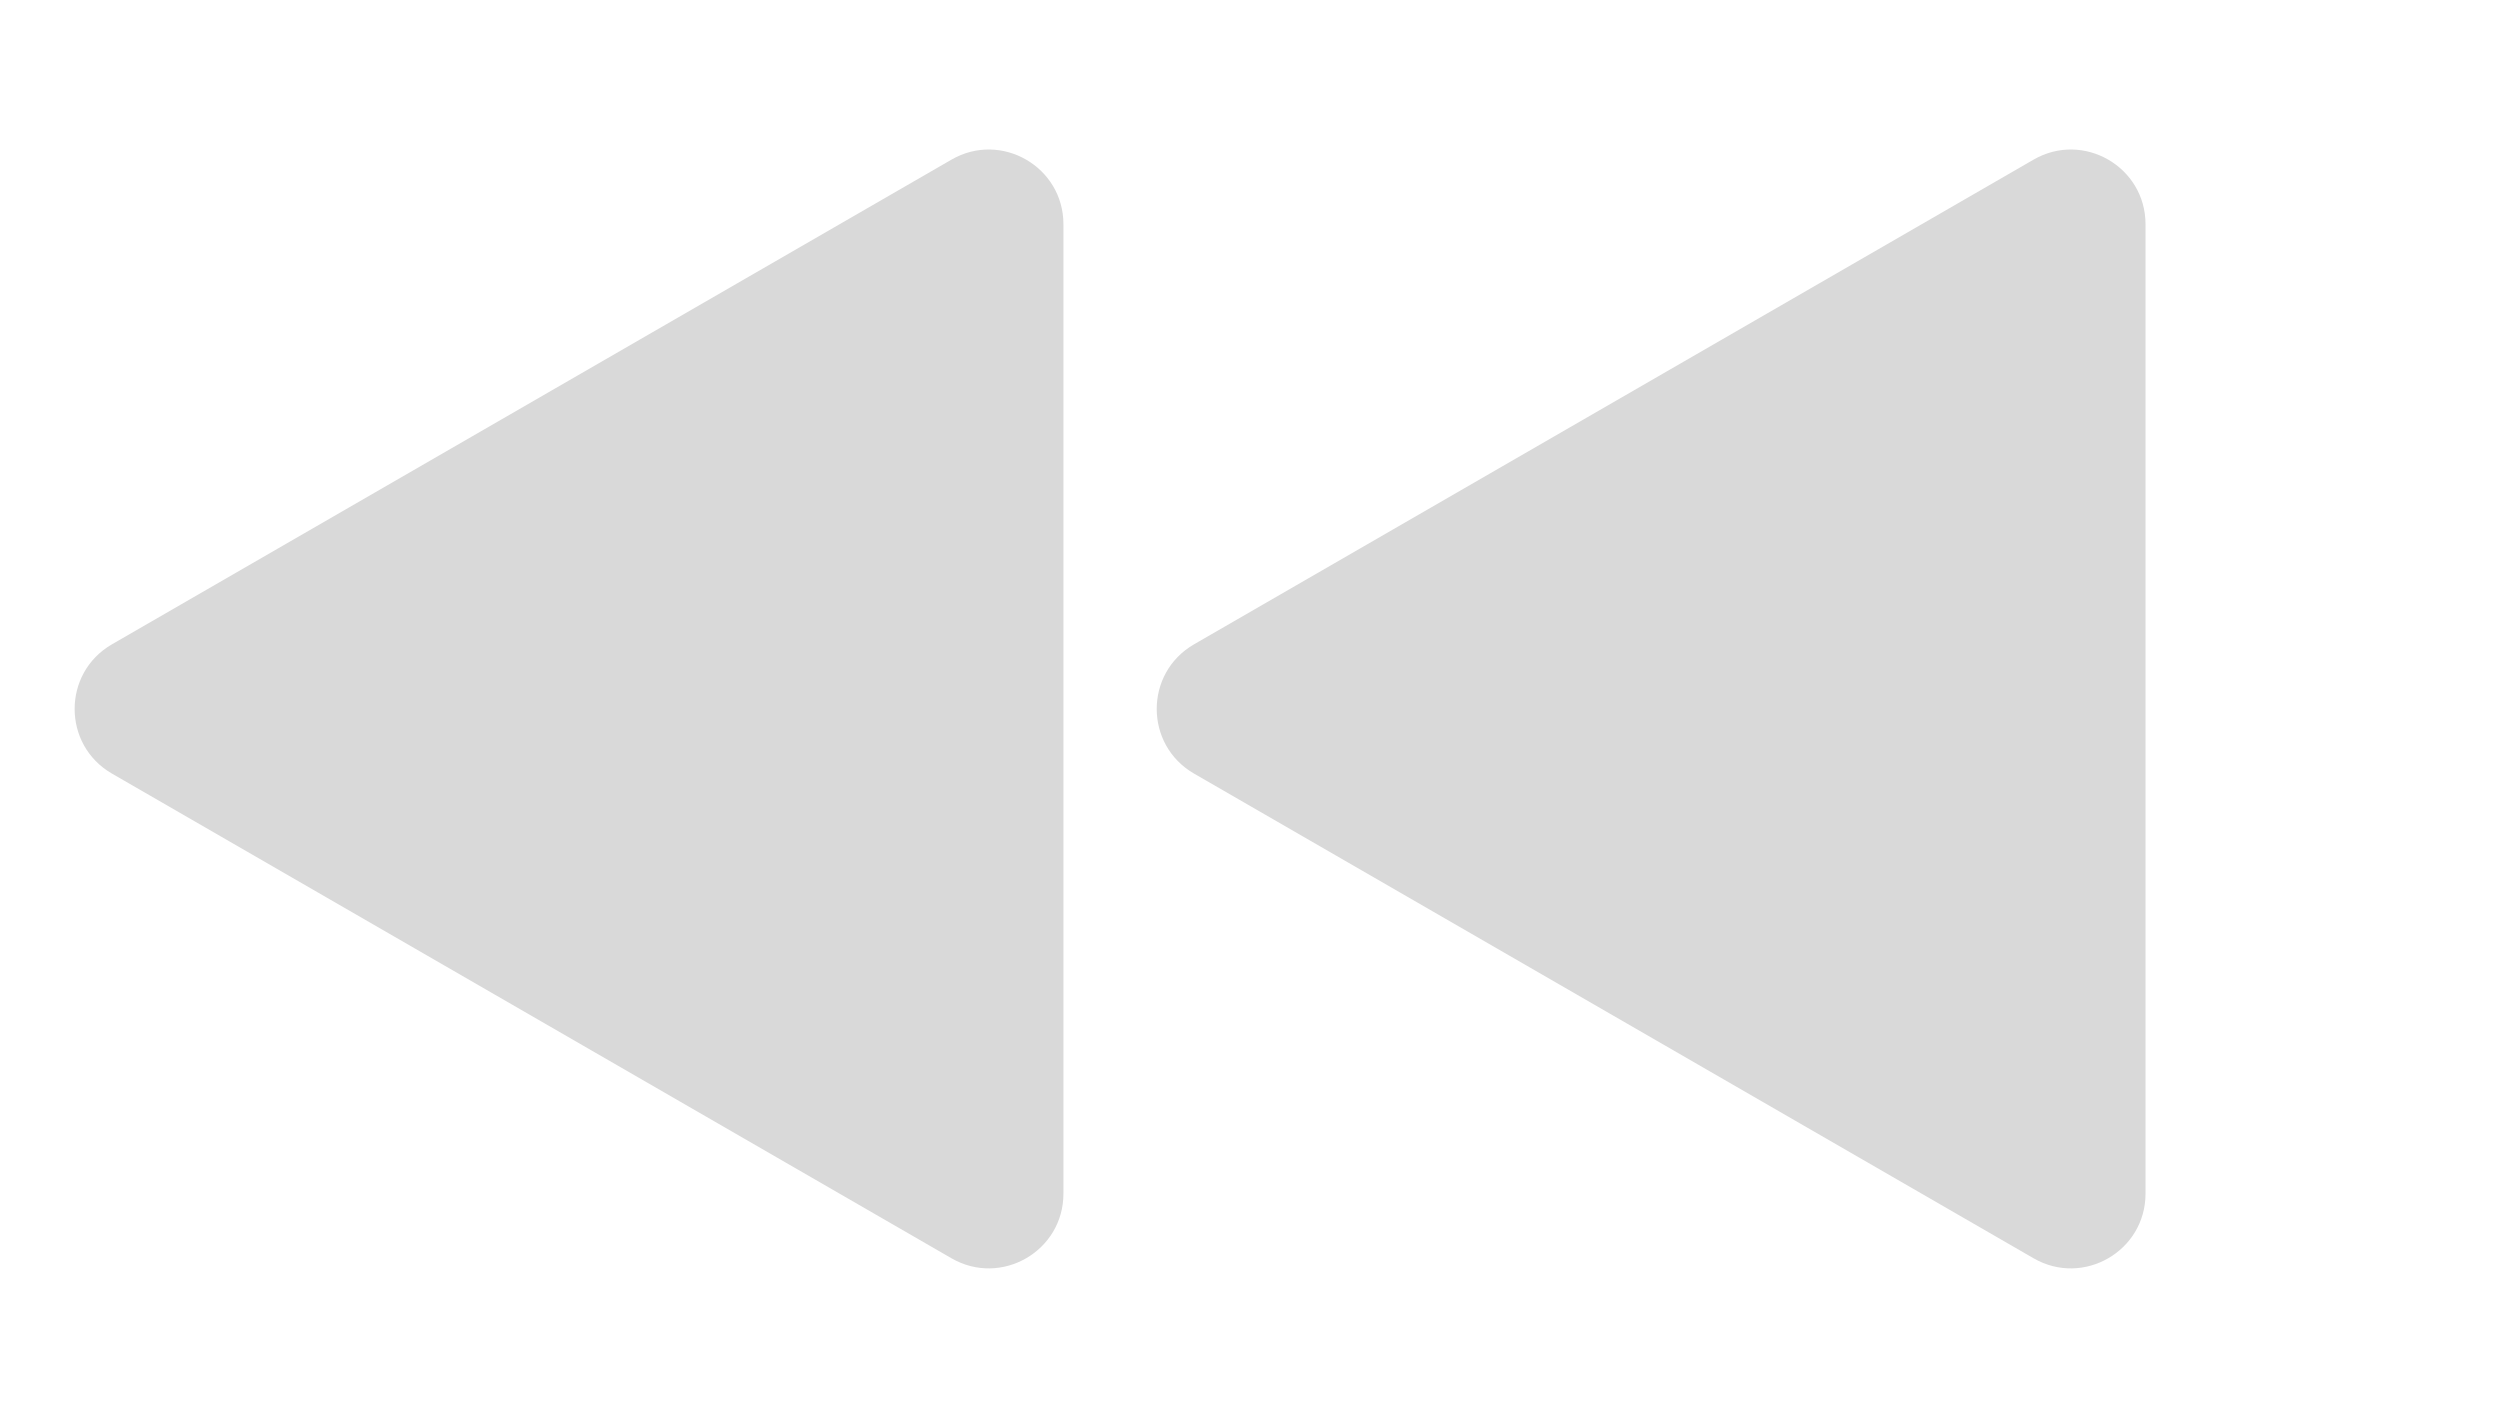 <svg width="67" height="38" viewBox="0 0 67 38" fill="none" xmlns="http://www.w3.org/2000/svg">
<path d="M32 20.732C30.667 19.962 30.667 18.038 32 17.268L54.5 4.278C55.833 3.508 57.5 4.47 57.5 6.01L57.5 31.99C57.5 33.53 55.833 34.492 54.5 33.722L32 20.732Z" fill="#D9D9D9"/>
<path d="M3 20.732C1.667 19.962 1.667 18.038 3 17.268L25.5 4.278C26.833 3.508 28.5 4.47 28.5 6.01L28.5 31.99C28.5 33.53 26.833 34.492 25.5 33.722L3 20.732Z" fill="#D9D9D9"/>
</svg>
